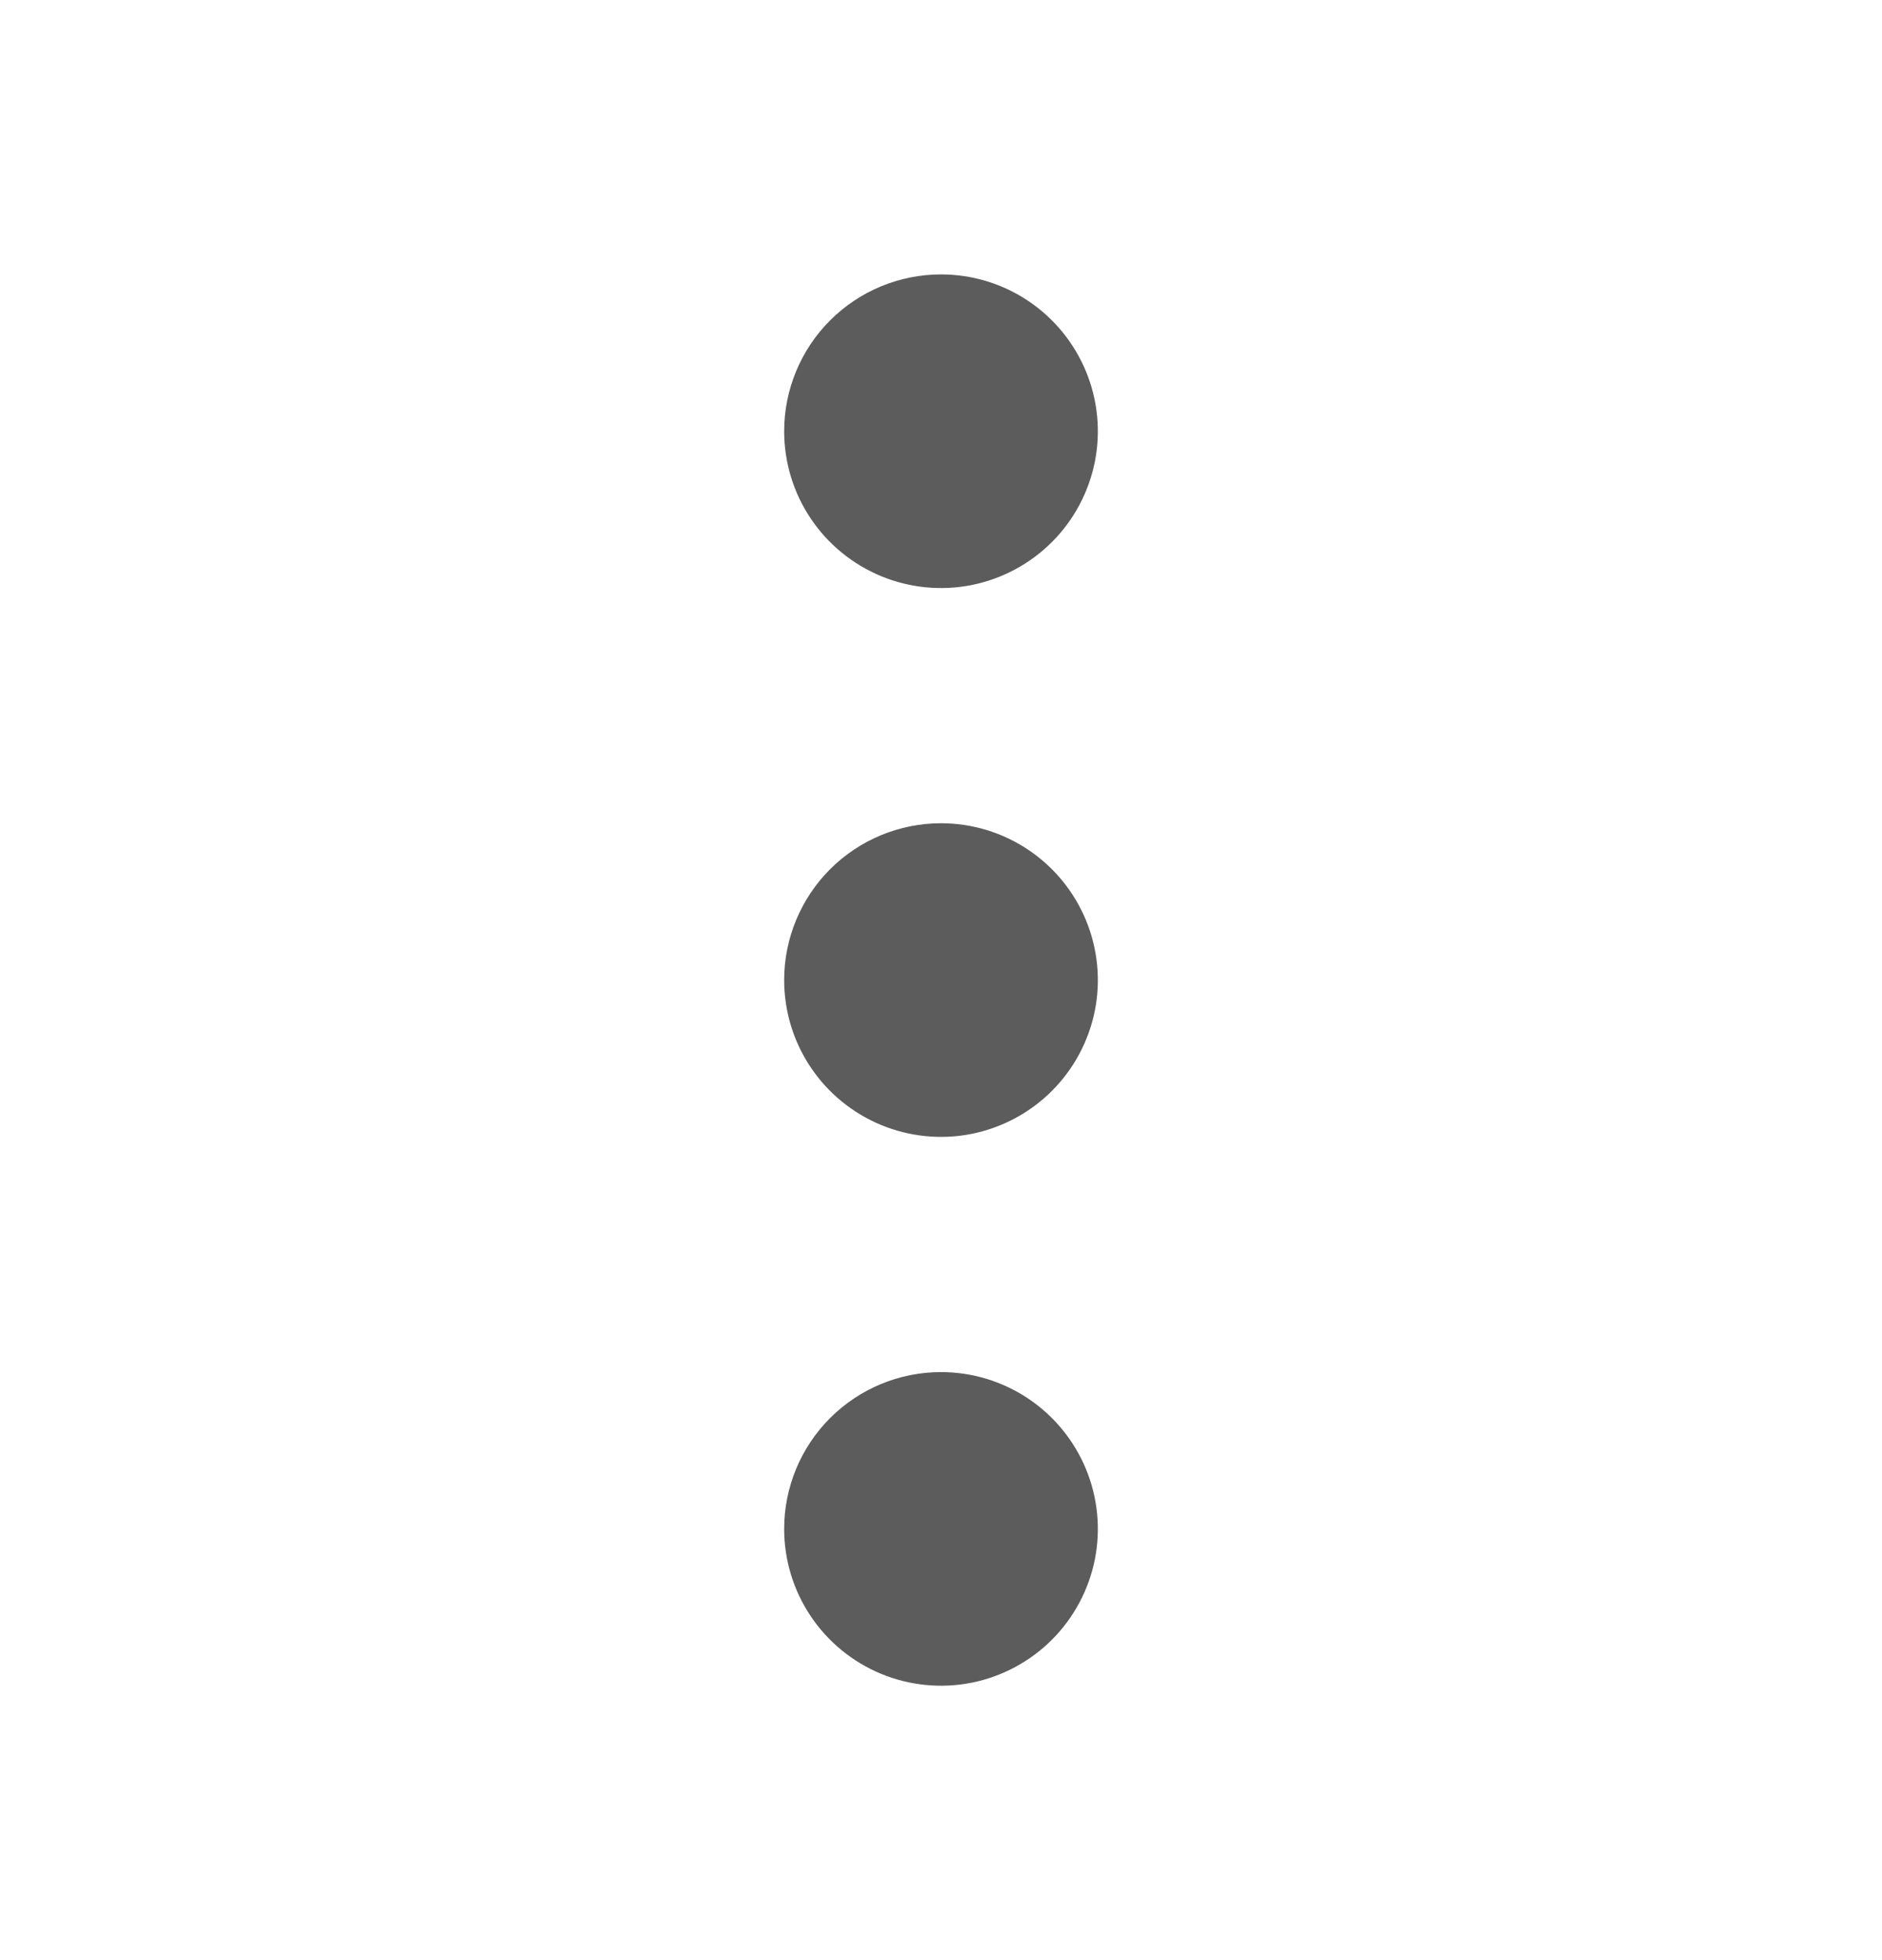 <svg width="24" height="25" viewBox="0 0 24 25" fill="none" xmlns="http://www.w3.org/2000/svg">
<path d="M10 12.5C10 12.896 10.117 13.282 10.337 13.611C10.557 13.94 10.869 14.196 11.235 14.348C11.6 14.499 12.002 14.539 12.39 14.462C12.778 14.384 13.134 14.194 13.414 13.914C13.694 13.634 13.884 13.278 13.962 12.89C14.039 12.502 13.999 12.1 13.848 11.735C13.696 11.369 13.44 11.057 13.111 10.837C12.782 10.617 12.396 10.5 12 10.5C11.47 10.5 10.961 10.711 10.586 11.086C10.211 11.461 10 11.97 10 12.5ZM10 19.5C10 19.896 10.117 20.282 10.337 20.611C10.557 20.94 10.869 21.196 11.235 21.348C11.6 21.499 12.002 21.539 12.39 21.462C12.778 21.384 13.134 21.194 13.414 20.914C13.694 20.634 13.884 20.278 13.962 19.89C14.039 19.502 13.999 19.1 13.848 18.735C13.696 18.369 13.44 18.057 13.111 17.837C12.782 17.617 12.396 17.5 12 17.5C11.47 17.5 10.961 17.711 10.586 18.086C10.211 18.461 10 18.97 10 19.5ZM10 5.5C10 5.896 10.117 6.282 10.337 6.611C10.557 6.94 10.869 7.196 11.235 7.348C11.6 7.499 12.002 7.539 12.39 7.462C12.778 7.384 13.134 7.194 13.414 6.914C13.694 6.635 13.884 6.278 13.962 5.89C14.039 5.502 13.999 5.1 13.848 4.735C13.696 4.369 13.44 4.057 13.111 3.837C12.782 3.617 12.396 3.5 12 3.5C11.47 3.5 10.961 3.711 10.586 4.086C10.211 4.461 10 4.97 10 5.5Z" fill="#5C5C5D"/>
</svg>
